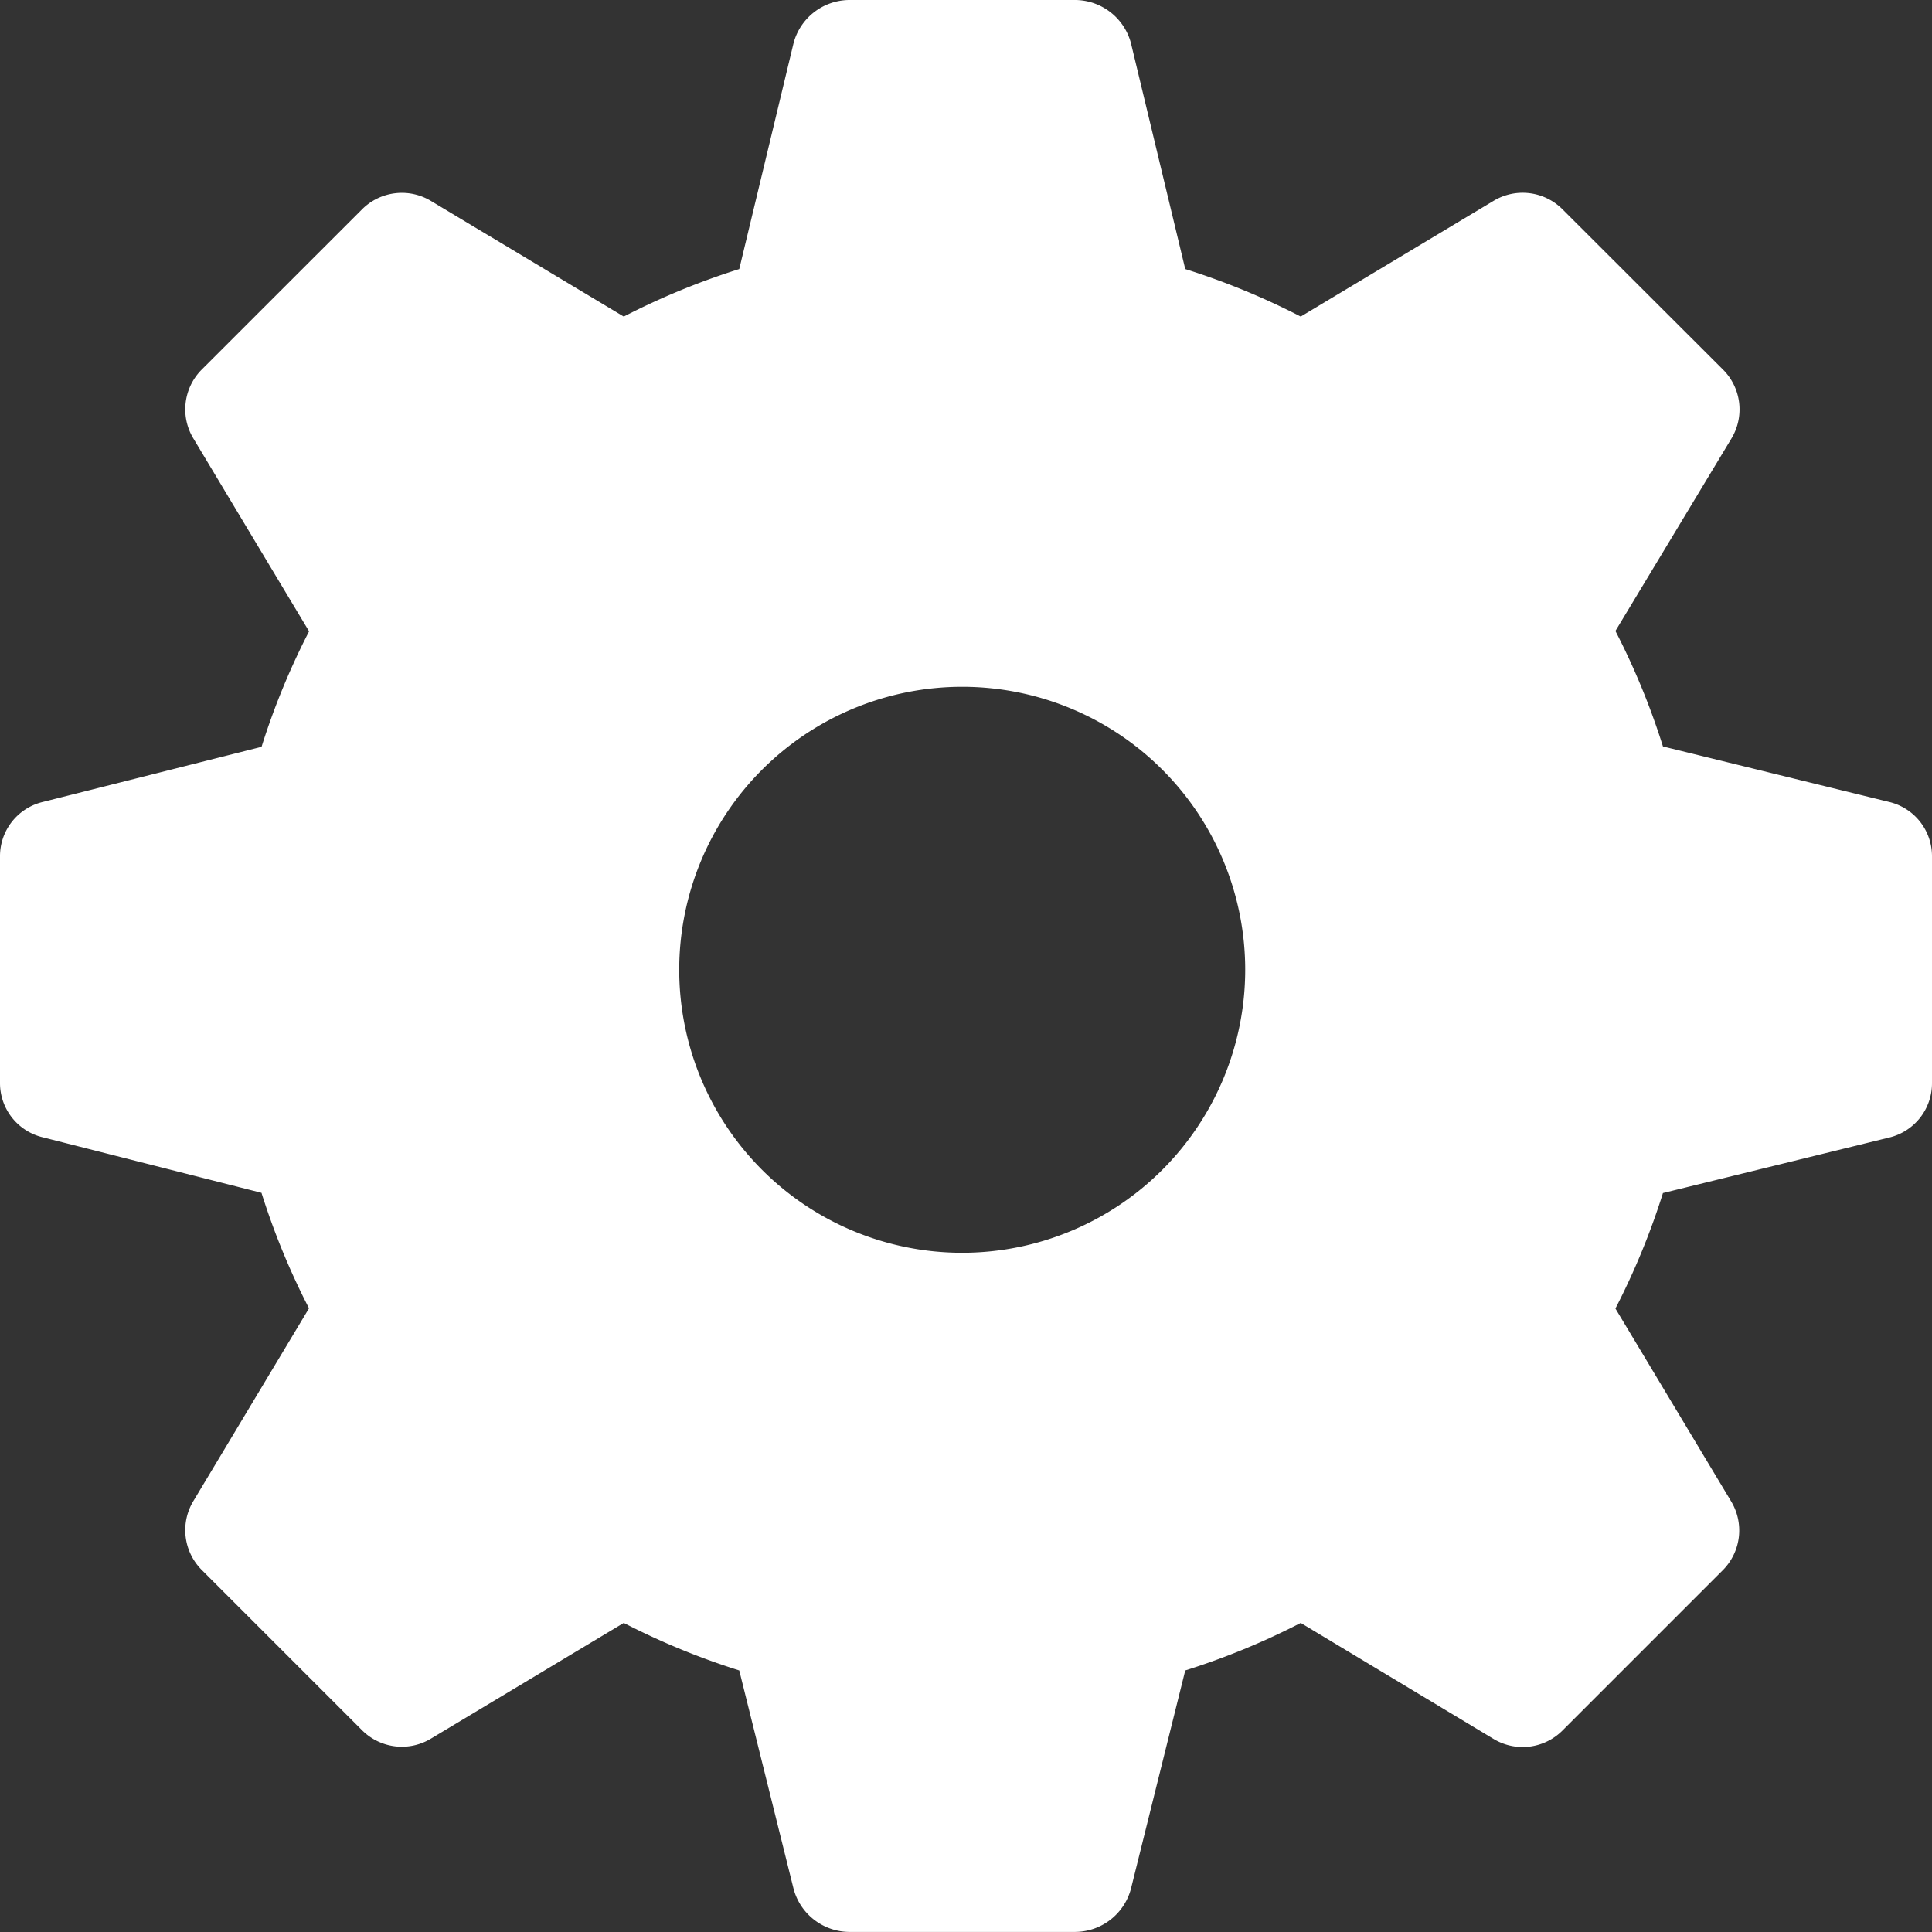 <svg id="settings" xmlns="http://www.w3.org/2000/svg" width="25.779" height="25.779" viewBox="0 0 25.779 25.779">
  <rect x="0" y="0" width="25.779" height="25.779" fill="#333333" stroke="none"/>
  <g id="Group_24" data-name="Group 24">
    <path id="Path_29" data-name="Path 29" d="M25.205,10.7l-3.016-.74a9.728,9.728,0,0,0-.634-1.541L23.1,5.856a.751.751,0,0,0-.106-.921L20.845,2.789a.751.751,0,0,0-.921-.106L17.356,4.224a9.728,9.728,0,0,0-1.541-.634L15.09.574A.775.775,0,0,0,14.35,0H11.329a.775.775,0,0,0-.74.574L9.864,3.59a9.728,9.728,0,0,0-1.541.634L5.755,2.684a.751.751,0,0,0-.921.106L2.689,4.934a.751.751,0,0,0-.106.921L4.124,8.424a9.728,9.728,0,0,0-.634,1.541L.574,10.7A.744.744,0,0,0,0,11.43v3.021a.744.744,0,0,0,.574.725l2.915.74a9.728,9.728,0,0,0,.634,1.541L2.583,20.024a.751.751,0,0,0,.106.921l2.145,2.145a.751.751,0,0,0,.921.106l2.568-1.541a9.728,9.728,0,0,0,1.541.634l.725,2.915a.775.775,0,0,0,.74.574H14.35a.775.775,0,0,0,.74-.574l.725-2.915a9.728,9.728,0,0,0,1.541-.634L19.924,23.2a.751.751,0,0,0,.921-.106l2.145-2.145a.751.751,0,0,0,.106-.921l-1.541-2.568a9.728,9.728,0,0,0,.634-1.541l3.016-.74a.744.744,0,0,0,.574-.725V11.43A.744.744,0,0,0,25.205,10.7ZM12.839,16.716a3.776,3.776,0,1,1,3.776-3.776A3.778,3.778,0,0,1,12.839,16.716Z" fill="#fff"/>
  </g>
</svg>
